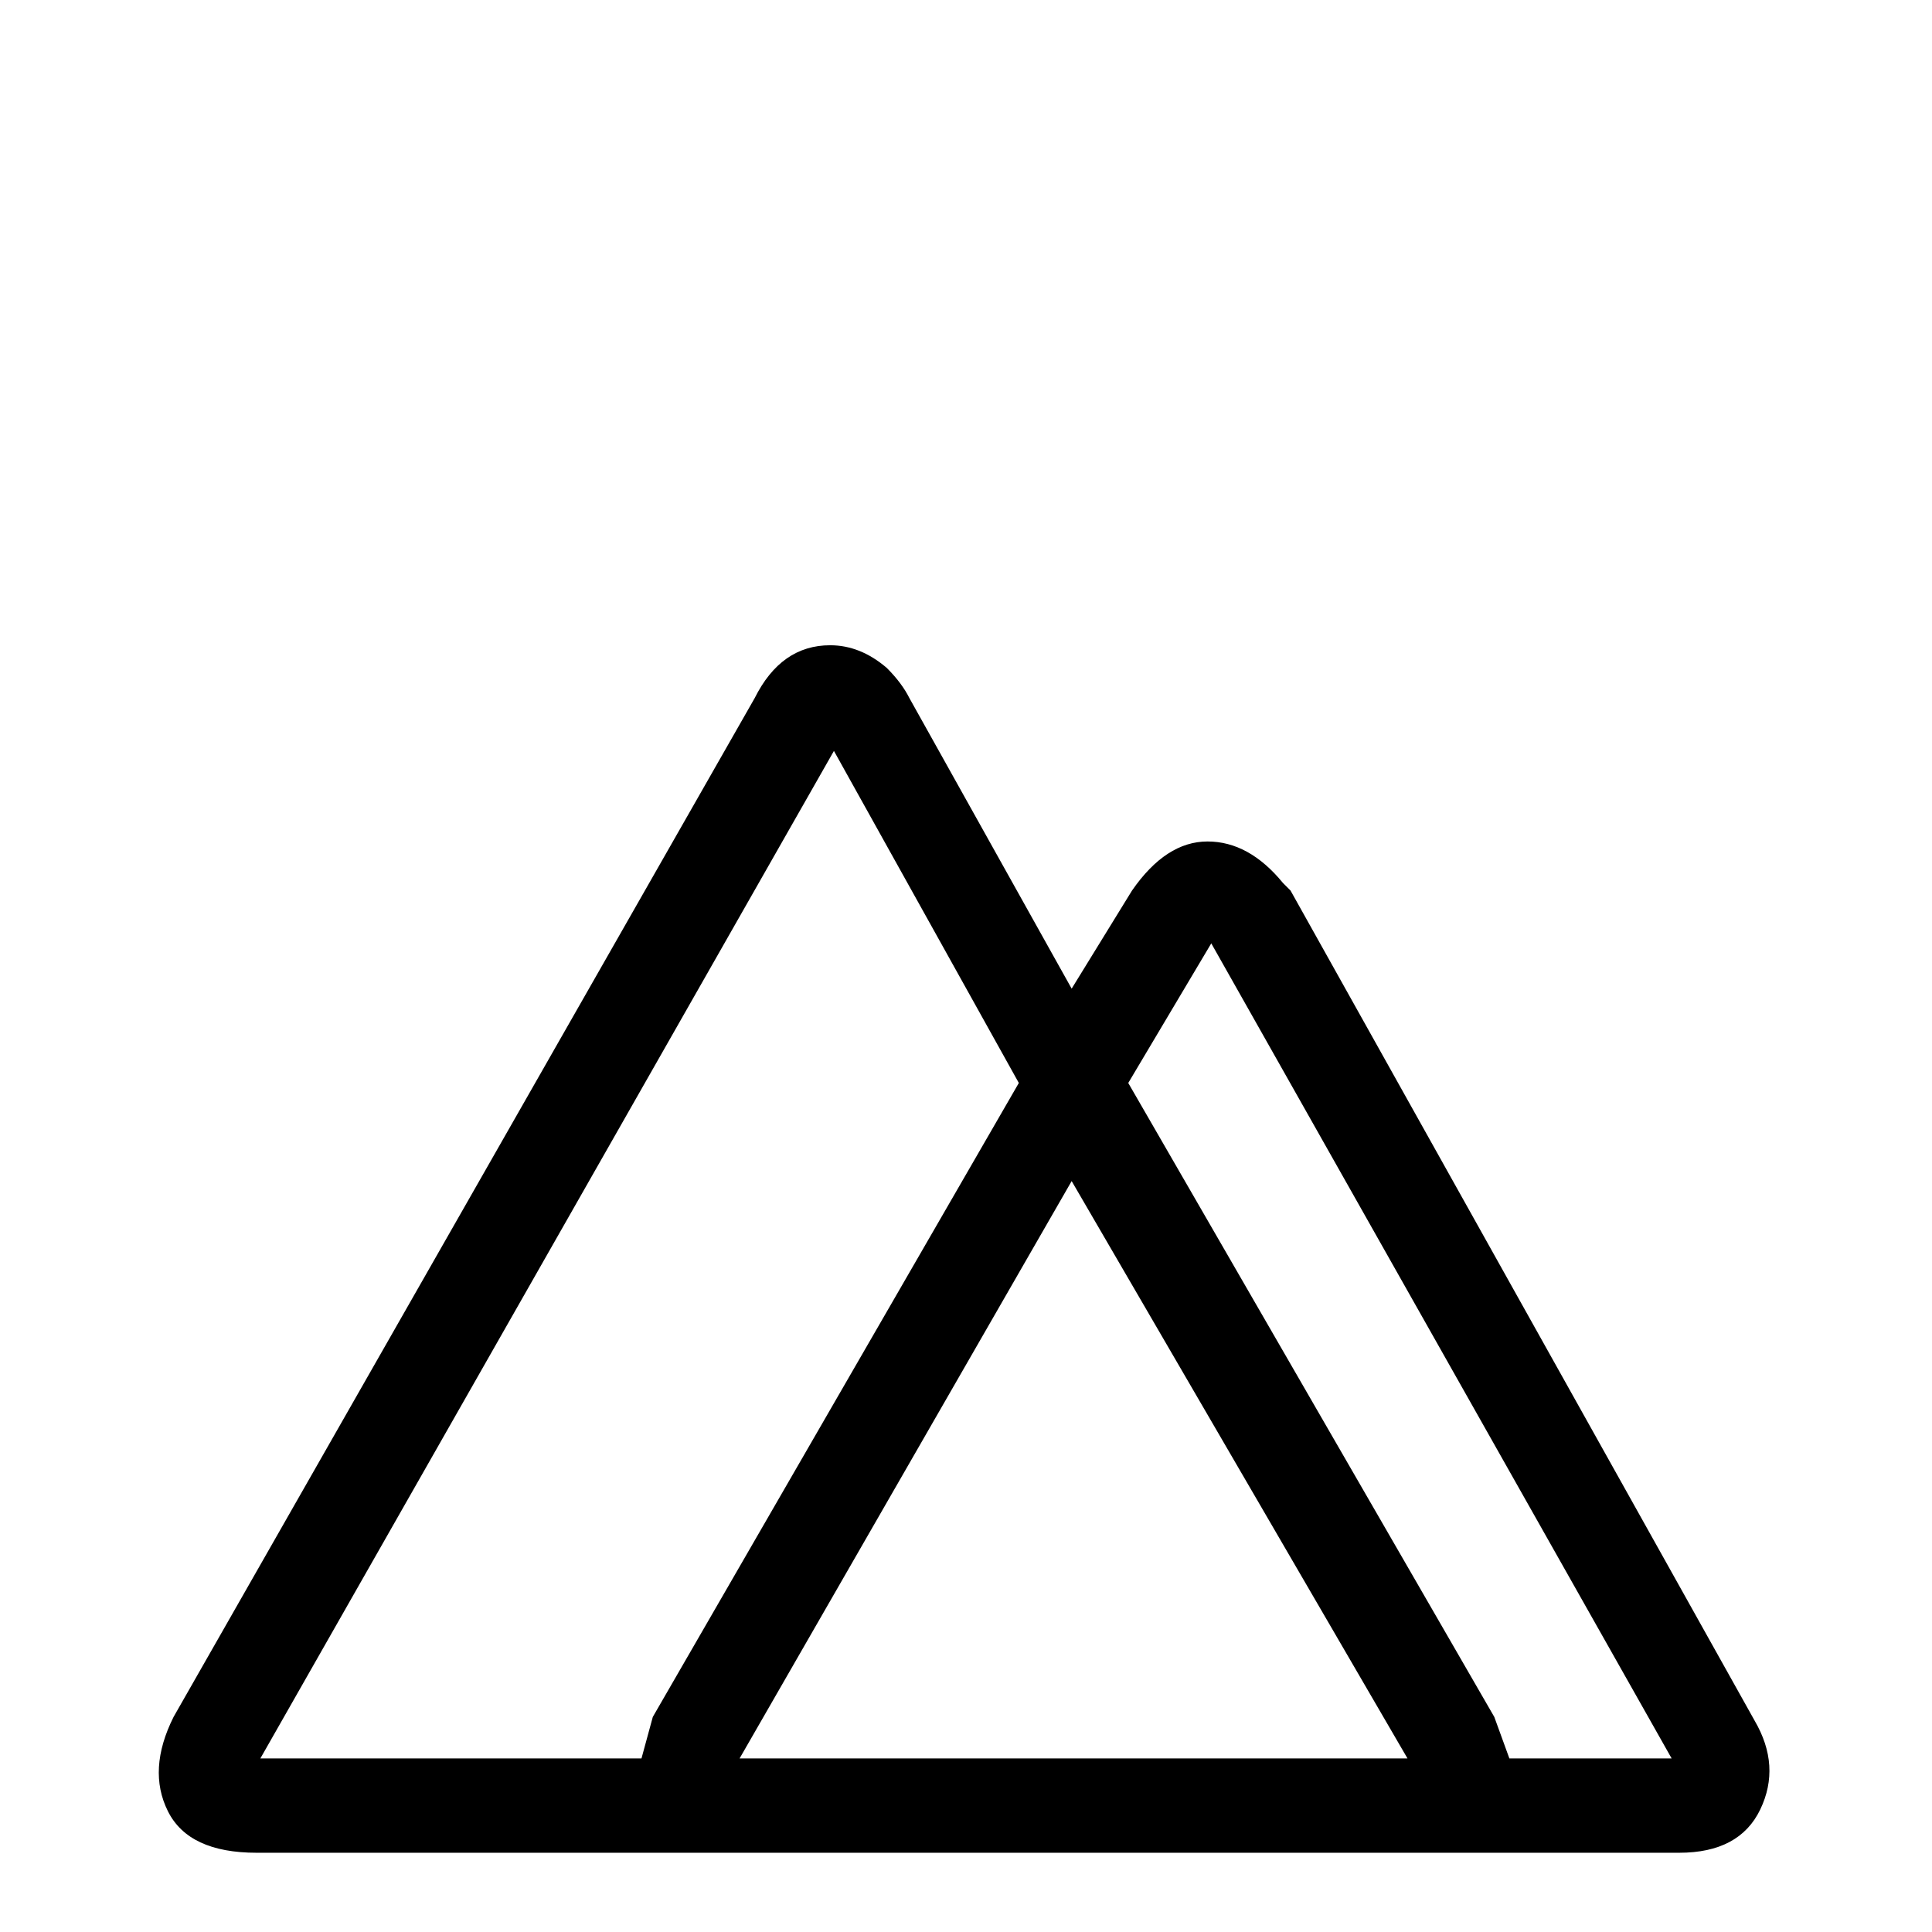 <svg xmlns="http://www.w3.org/2000/svg" viewBox="0 -512 512 512">
	<path fill="#000000" d="M465 -56L342 -276L340 -278Q331 -289 320 -289Q309 -289 300 -276L284 -250L241 -327Q239 -331 235 -335Q228 -341 220 -341Q207 -341 200 -327L46 -57Q39 -43 44.5 -32Q50 -21 68 -21H445Q461 -21 466.5 -32.5Q472 -44 465 -56ZM173 -57L170 -46H69L221 -313L270 -225ZM196 -46L284 -199L373 -46ZM400 -46L396 -57L299 -225L321 -262L443 -46Z"/>
</svg>
